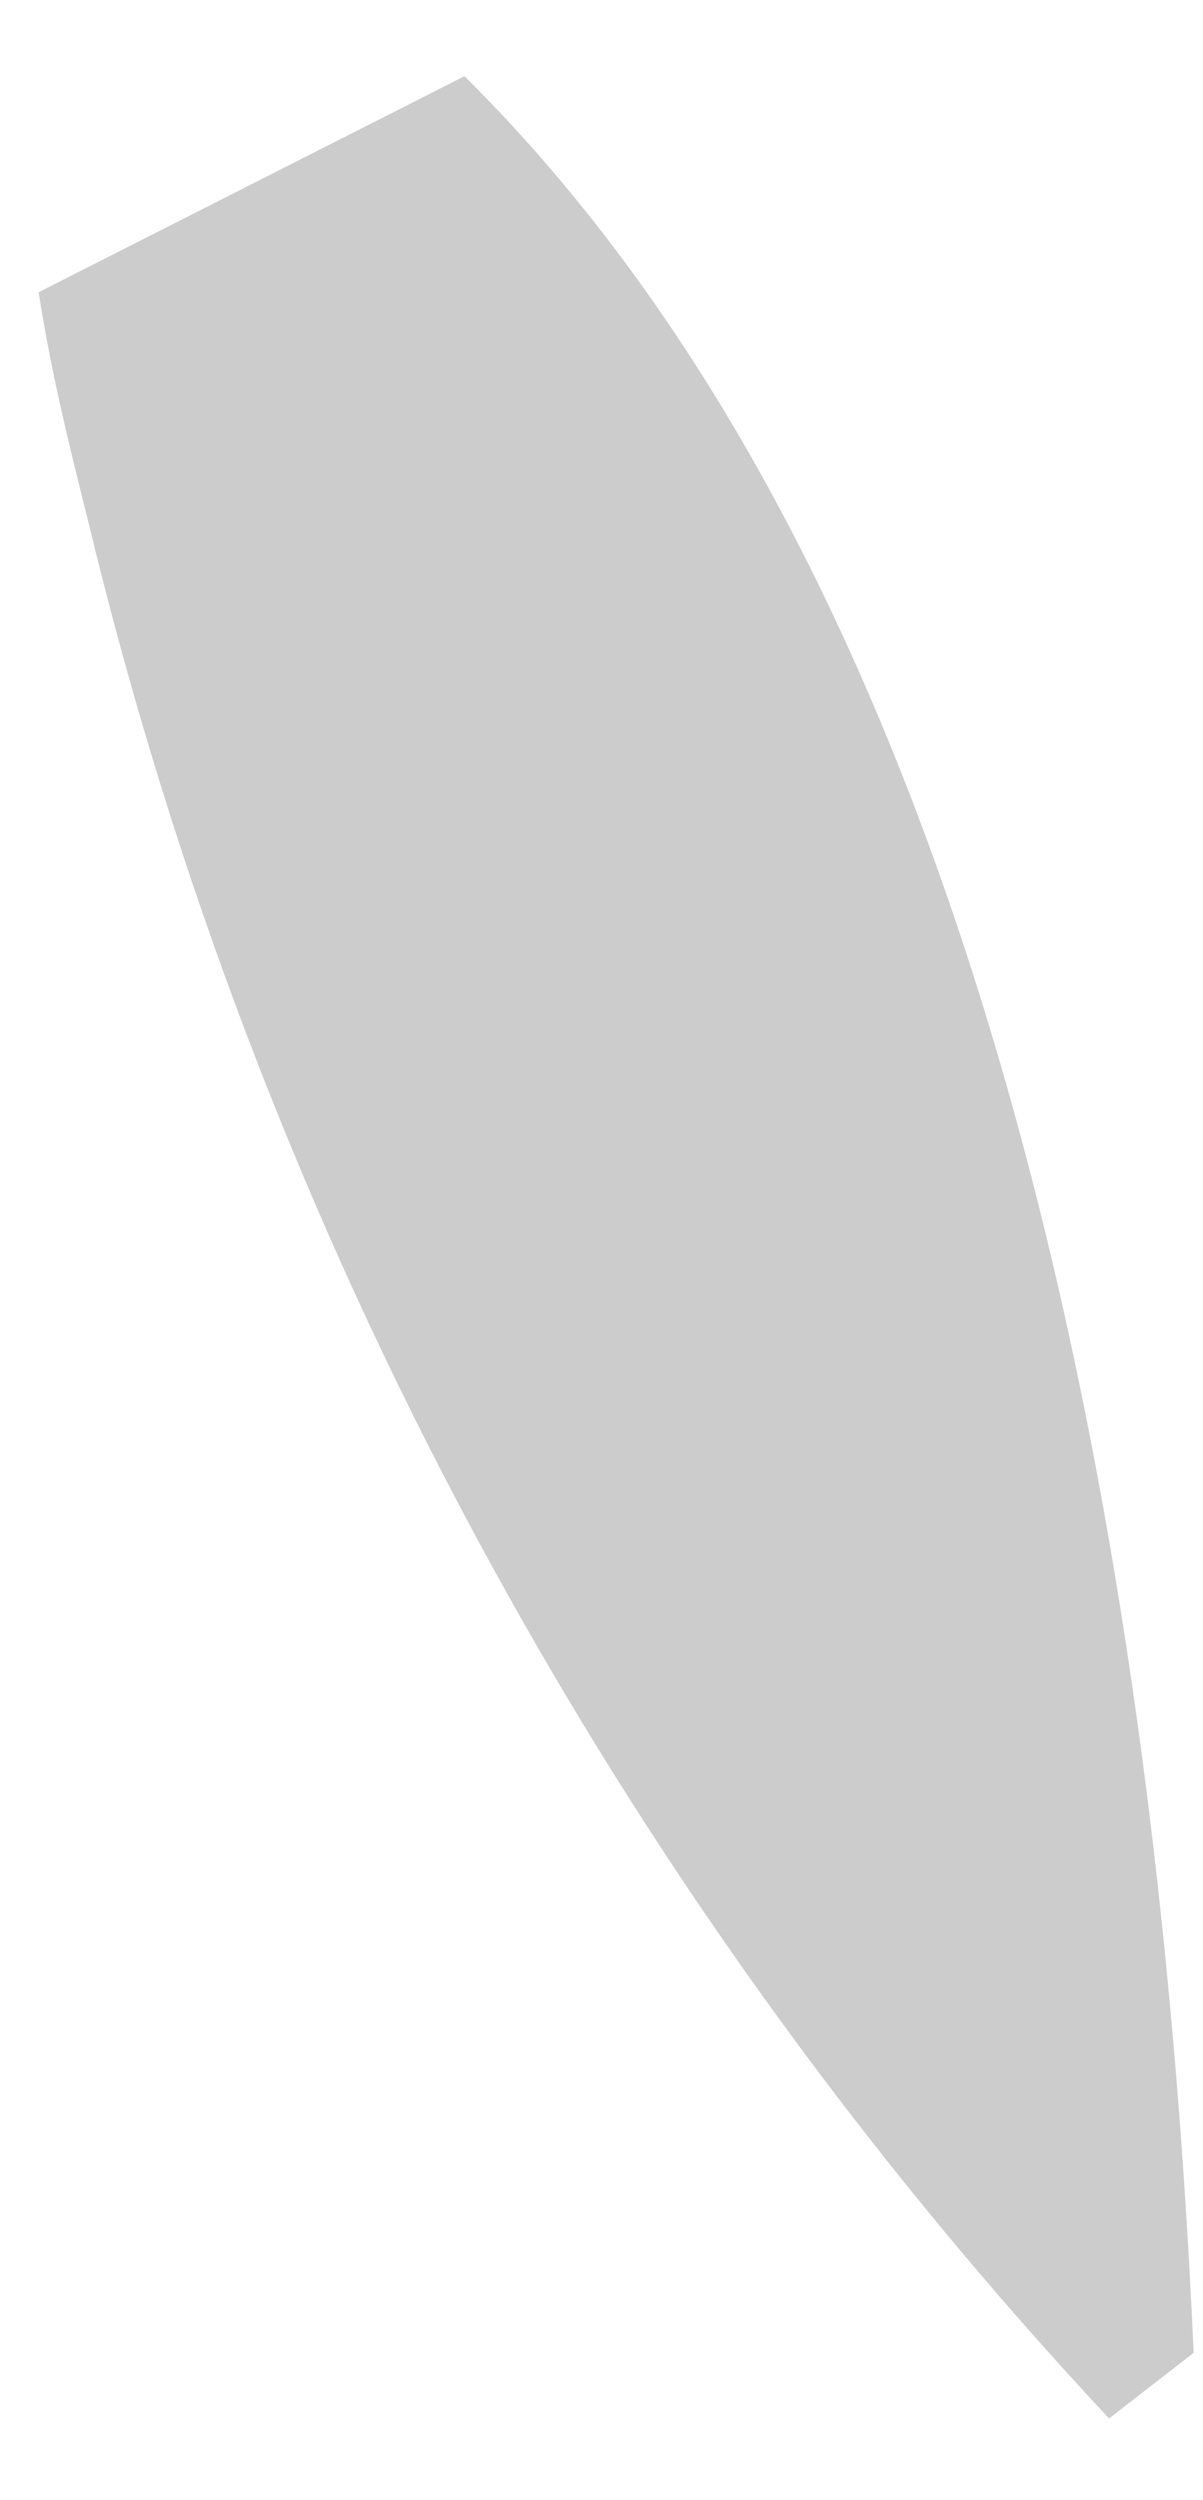 <?xml version="1.0" encoding="UTF-8" standalone="no"?><svg width='13' height='27' viewBox='0 0 13 27' fill='none' xmlns='http://www.w3.org/2000/svg'>
<path opacity='0.2' d='M5.019 0.823C10.662 6.402 12.505 16.583 12.899 25.409L11.985 26.118C6.598 20.358 2.797 13.299 0.953 5.63C0.748 4.811 0.559 4.054 0.417 3.156L5.019 0.823Z' fill='black'/>
</svg>
